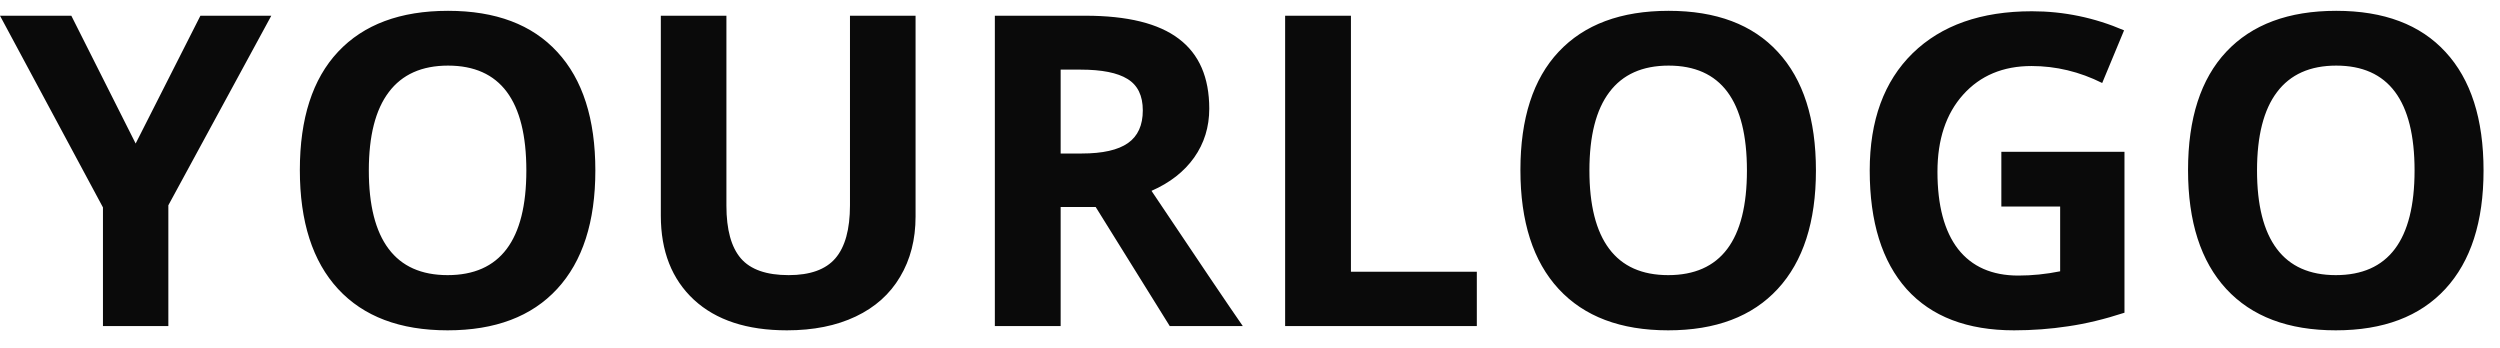 <svg width="115" height="16" viewBox="0 0 115 16" fill="none" xmlns="http://www.w3.org/2000/svg">
<path d="M6.24 6.602L9.219 0.723H12.48L7.744 9.443V15H4.736V9.541L0 0.723H3.281L6.24 6.602ZM27.386 7.842C27.386 10.205 26.8 12.021 25.628 13.291C24.457 14.56 22.777 15.195 20.59 15.195C18.402 15.195 16.722 14.56 15.55 13.291C14.379 12.021 13.793 10.199 13.793 7.822C13.793 5.446 14.379 3.633 15.55 2.383C16.729 1.126 18.415 0.498 20.609 0.498C22.803 0.498 24.479 1.13 25.638 2.393C26.804 3.656 27.386 5.472 27.386 7.842ZM16.966 7.842C16.966 9.437 17.269 10.638 17.875 11.445C18.48 12.253 19.385 12.656 20.59 12.656C23.005 12.656 24.212 11.051 24.212 7.842C24.212 4.626 23.011 3.018 20.609 3.018C19.405 3.018 18.496 3.424 17.884 4.238C17.272 5.046 16.966 6.247 16.966 7.842ZM42.116 0.723V9.961C42.116 11.016 41.879 11.94 41.404 12.734C40.935 13.529 40.254 14.137 39.362 14.56C38.471 14.984 37.416 15.195 36.198 15.195C34.362 15.195 32.937 14.727 31.921 13.789C30.905 12.845 30.398 11.556 30.398 9.922V0.723H33.415V9.463C33.415 10.563 33.637 11.37 34.079 11.885C34.522 12.399 35.254 12.656 36.277 12.656C37.266 12.656 37.982 12.399 38.425 11.885C38.874 11.364 39.099 10.55 39.099 9.443V0.723H42.116ZM48.79 7.061H49.766C50.723 7.061 51.43 6.901 51.886 6.582C52.341 6.263 52.569 5.762 52.569 5.078C52.569 4.401 52.335 3.919 51.866 3.633C51.404 3.346 50.684 3.203 49.708 3.203H48.79V7.061ZM48.79 9.521V15H45.763V0.723H49.923C51.863 0.723 53.298 1.077 54.229 1.787C55.16 2.49 55.626 3.561 55.626 5C55.626 5.84 55.395 6.589 54.932 7.246C54.47 7.897 53.816 8.408 52.969 8.779C55.118 11.989 56.518 14.062 57.169 15H53.809L50.401 9.521H48.79ZM59.116 15V0.723H62.143V12.5H67.934V15H59.116ZM83.533 7.842C83.533 10.205 82.947 12.021 81.775 13.291C80.603 14.56 78.924 15.195 76.736 15.195C74.549 15.195 72.869 14.56 71.697 13.291C70.525 12.021 69.939 10.199 69.939 7.822C69.939 5.446 70.525 3.633 71.697 2.383C72.876 1.126 74.562 0.498 76.756 0.498C78.95 0.498 80.626 1.13 81.785 2.393C82.951 3.656 83.533 5.472 83.533 7.842ZM73.113 7.842C73.113 9.437 73.416 10.638 74.022 11.445C74.627 12.253 75.532 12.656 76.736 12.656C79.152 12.656 80.359 11.051 80.359 7.842C80.359 4.626 79.158 3.018 76.756 3.018C75.551 3.018 74.643 3.424 74.031 4.238C73.419 5.046 73.113 6.247 73.113 7.842ZM92.062 6.982H97.726V14.385C96.808 14.684 95.942 14.893 95.129 15.01C94.321 15.133 93.494 15.195 92.648 15.195C90.493 15.195 88.846 14.564 87.707 13.301C86.574 12.031 86.007 10.212 86.007 7.842C86.007 5.537 86.665 3.74 87.98 2.451C89.302 1.162 91.131 0.518 93.468 0.518C94.933 0.518 96.346 0.811 97.707 1.396L96.701 3.818C95.659 3.298 94.575 3.037 93.449 3.037C92.14 3.037 91.092 3.477 90.304 4.355C89.516 5.234 89.123 6.416 89.123 7.9C89.123 9.45 89.438 10.635 90.07 11.455C90.708 12.269 91.632 12.676 92.843 12.676C93.475 12.676 94.116 12.611 94.767 12.48V9.502H92.062V6.982ZM114.243 7.842C114.243 10.205 113.657 12.021 112.486 13.291C111.314 14.56 109.634 15.195 107.446 15.195C105.259 15.195 103.579 14.56 102.407 13.291C101.236 12.021 100.65 10.199 100.65 7.822C100.65 5.446 101.236 3.633 102.407 2.383C103.586 1.126 105.272 0.498 107.466 0.498C109.66 0.498 111.336 1.13 112.495 2.393C113.661 3.656 114.243 5.472 114.243 7.842ZM103.823 7.842C103.823 9.437 104.126 10.638 104.732 11.445C105.337 12.253 106.242 12.656 107.446 12.656C109.862 12.656 111.07 11.051 111.07 7.842C111.07 4.626 109.868 3.018 107.466 3.018C106.262 3.018 105.353 3.424 104.741 4.238C104.129 5.046 103.823 6.247 103.823 7.842Z" fill="#0A0A0A"/>
</svg>
